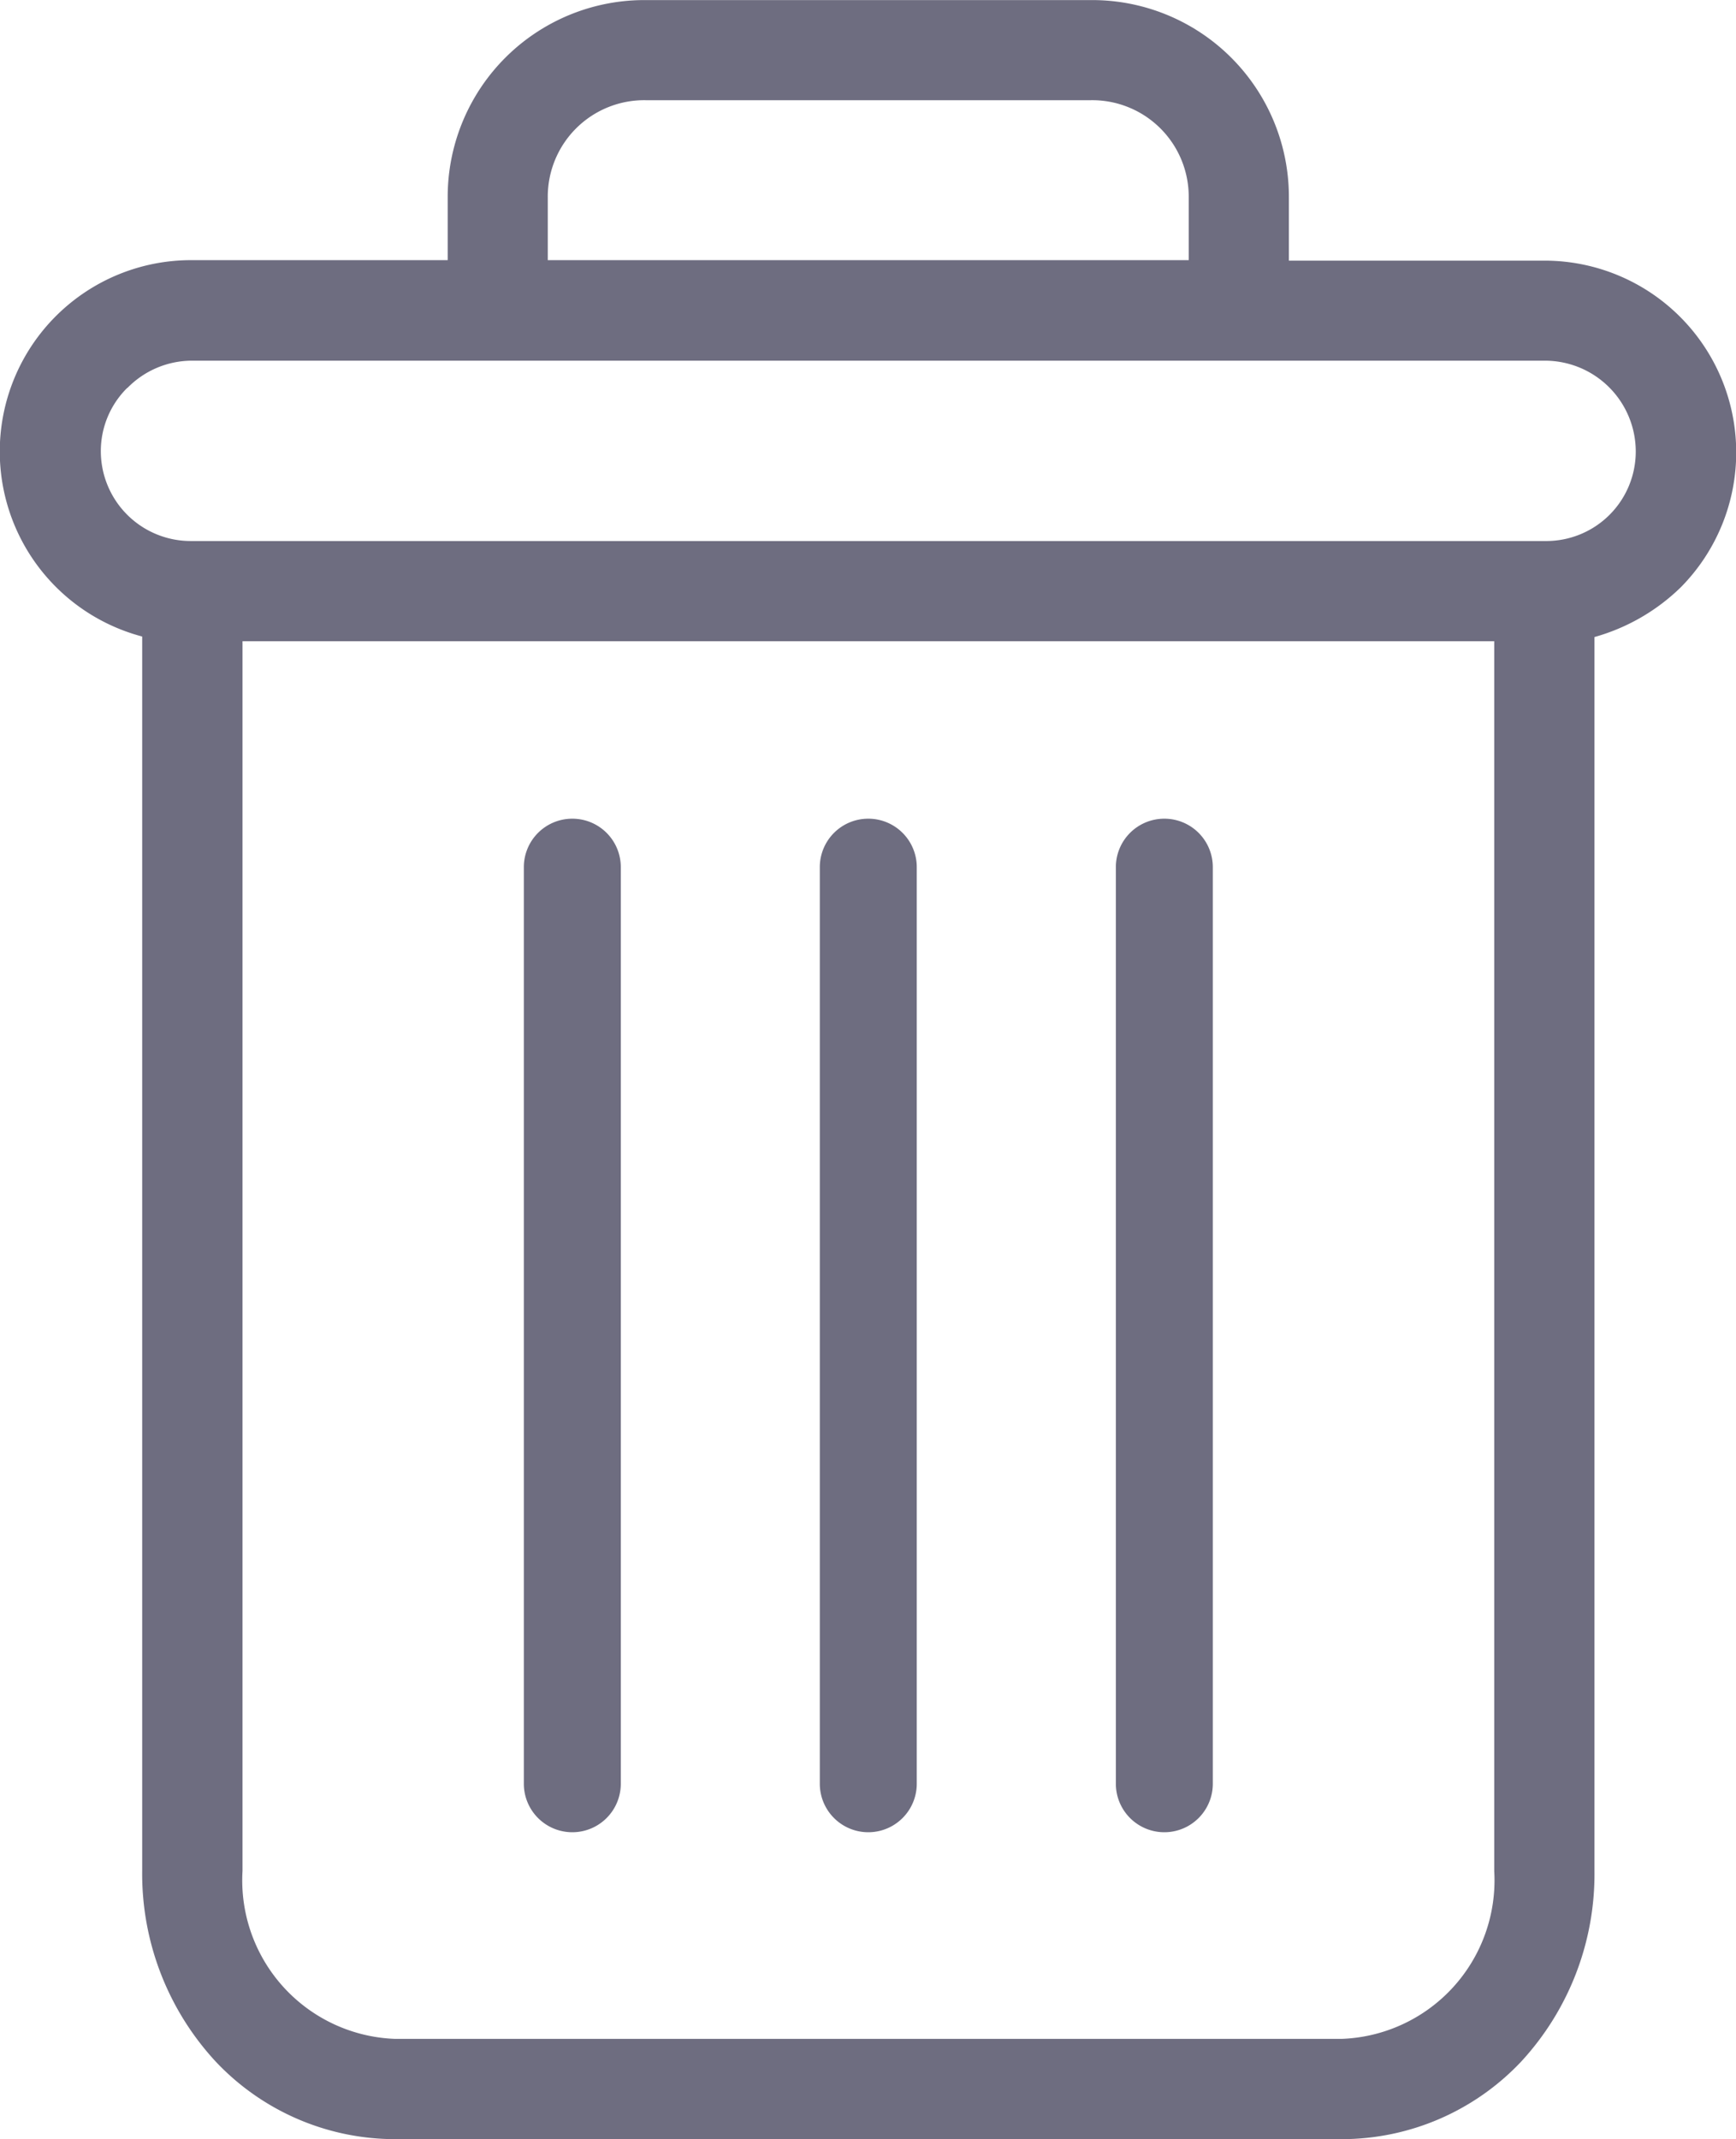 <svg id="delete" xmlns="http://www.w3.org/2000/svg" width="21.11" height="26" viewBox="0 0 21.11 26">
  <path id="Path_19156" data-name="Path 19156" d="M28.406,62.3a1.651,1.651,0,1,1,0,3.3h-16.5a1.651,1.651,0,1,1,0-3.3Zm0,0" transform="translate(-9.6 -58.63)" fill="#00acea" opacity="0"/>
  <path id="Path_19157" data-name="Path 19157" d="M55.345,118.325V133.34a2.448,2.448,0,0,1-2.458,2.534H41.259A2.448,2.448,0,0,1,38.8,133.34V118.3H55.345Zm0,0" transform="translate(-36.516 -110.492)" fill="#00efd1" opacity="0"/>
  <g id="Group_16452" data-name="Group 16452">
    <path id="Path_19158" data-name="Path 19158" d="M222.991,154.7a.589.589,0,0,0-.589.589V166.43a.589.589,0,1,0,1.179,0V155.292A.589.589,0,0,0,222.991,154.7Zm0,0" transform="translate(-208.833 -144.749)" fill="#6e6d80"/>
    <path id="Path_19159" data-name="Path 19159" d="M104.991,154.7a.589.589,0,0,0-.589.589V166.43a.589.589,0,1,0,1.179,0V155.292A.589.589,0,0,0,104.991,154.7Zm0,0" transform="translate(-98.032 -144.749)" fill="#6e6d80"/>
    <path id="Path_19160" data-name="Path 19160" d="M1.729,7.739v15a3.359,3.359,0,0,0,.893,2.317A3,3,0,0,0,4.8,26h11.52a3,3,0,0,0,2.176-.941,3.359,3.359,0,0,0,.893-2.317v-15a2.447,2.447,0,0,0,1.052-.607,2.331,2.331,0,0,0-1.649-3.968H15.673V2.4A2.392,2.392,0,0,0,13.262,0H7.855A2.392,2.392,0,0,0,5.444,2.4v.761H2.326a2.326,2.326,0,0,0-.6,4.574ZM16.318,24.781H4.8a1.928,1.928,0,0,1-1.851-2.04V7.793H18.17V22.741a1.928,1.928,0,0,1-1.851,2.04ZM6.661,2.4A1.173,1.173,0,0,1,7.855,1.217h5.407A1.173,1.173,0,0,1,14.455,2.4v.761H6.661ZM1.55,4.714a1.1,1.1,0,0,1,.775-.331H18.791a1.105,1.105,0,0,1,1.1,1.105,1.088,1.088,0,0,1-1.1,1.087H2.326a1.093,1.093,0,0,1-1.1-1.091,1.08,1.08,0,0,1,.321-.77Zm0,0" transform="translate(0 0.001)" fill="#6e6d80"/>
    <path id="Path_19161" data-name="Path 19161" d="M163.991,154.7a.589.589,0,0,0-.589.589V166.43a.589.589,0,0,0,1.179,0V155.292A.589.589,0,0,0,163.991,154.7Zm0,0" transform="translate(-153.433 -144.749)" fill="#6e6d80"/>
  </g>
</svg>
